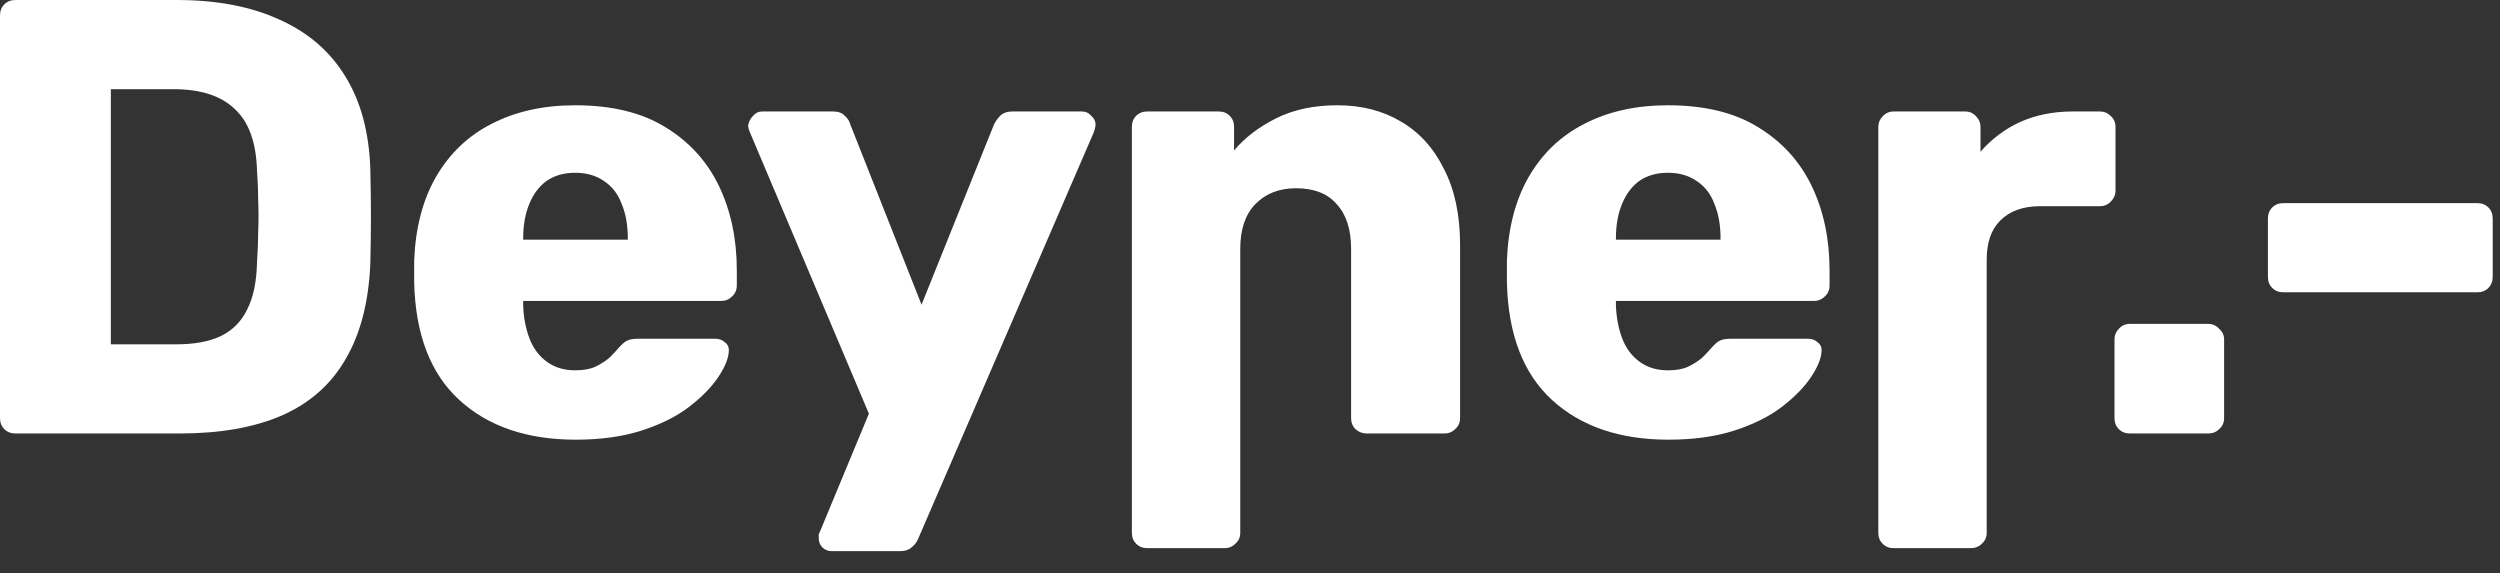 <svg width="109" height="25" viewBox="0 0 109 25" fill="none" xmlns="http://www.w3.org/2000/svg">
<rect x="0" y="0" width="109" height="25" fill="#333333" stroke="none"/>
<path d="M0.675 18.9C0.477 18.9 0.315 18.837 0.189 18.711C0.063 18.585 0 18.423 0 18.225V0.675C0 0.477 0.063 0.315 0.189 0.189C0.315 0.063 0.477 0 0.675 0H7.695C9.459 0 10.962 0.288 12.204 0.864C13.446 1.422 14.4 2.25 15.066 3.348C15.732 4.428 16.092 5.769 16.146 7.371C16.164 8.163 16.173 8.856 16.173 9.45C16.173 10.044 16.164 10.728 16.146 11.502C16.074 13.176 15.714 14.562 15.066 15.66C14.436 16.758 13.509 17.577 12.285 18.117C11.079 18.639 9.594 18.9 7.83 18.9H0.675ZM4.833 15.012H7.695C8.469 15.012 9.108 14.895 9.612 14.661C10.134 14.409 10.521 14.022 10.773 13.5C11.043 12.978 11.187 12.294 11.205 11.448C11.241 10.926 11.259 10.458 11.259 10.044C11.277 9.63 11.277 9.216 11.259 8.802C11.259 8.388 11.241 7.929 11.205 7.425C11.169 6.201 10.845 5.31 10.233 4.752C9.639 4.176 8.748 3.888 7.56 3.888H4.833V15.012Z" fill="white"/>
<path d="M25.105 19.17C22.981 19.17 21.289 18.594 20.029 17.442C18.769 16.29 18.112 14.58 18.058 12.312C18.058 12.186 18.058 12.024 18.058 11.826C18.058 11.628 18.058 11.475 18.058 11.367C18.112 9.945 18.427 8.73 19.003 7.722C19.597 6.696 20.407 5.922 21.433 5.4C22.477 4.86 23.692 4.59 25.078 4.59C26.662 4.59 27.967 4.905 28.993 5.535C30.037 6.165 30.82 7.02 31.342 8.1C31.864 9.18 32.125 10.413 32.125 11.799V12.447C32.125 12.645 32.053 12.807 31.909 12.933C31.783 13.059 31.63 13.122 31.45 13.122H22.81C22.81 13.14 22.81 13.167 22.81 13.203C22.81 13.239 22.81 13.275 22.81 13.311C22.828 13.833 22.918 14.31 23.08 14.742C23.242 15.174 23.494 15.516 23.836 15.768C24.178 16.02 24.592 16.146 25.078 16.146C25.438 16.146 25.735 16.092 25.969 15.984C26.221 15.858 26.428 15.723 26.59 15.579C26.752 15.417 26.878 15.282 26.968 15.174C27.13 14.994 27.256 14.886 27.346 14.85C27.454 14.796 27.616 14.769 27.832 14.769H31.18C31.36 14.769 31.504 14.823 31.612 14.931C31.738 15.021 31.792 15.156 31.774 15.336C31.756 15.642 31.603 16.011 31.315 16.443C31.027 16.875 30.604 17.307 30.046 17.739C29.506 18.153 28.822 18.495 27.994 18.765C27.166 19.035 26.203 19.17 25.105 19.17ZM22.81 10.449H27.373V10.395C27.373 9.819 27.283 9.315 27.103 8.883C26.941 8.451 26.68 8.118 26.32 7.884C25.978 7.65 25.564 7.533 25.078 7.533C24.592 7.533 24.178 7.65 23.836 7.884C23.512 8.118 23.26 8.451 23.08 8.883C22.9 9.315 22.81 9.819 22.81 10.395V10.449Z" fill="white"/>
<path d="M36.264 24.03C36.102 24.03 35.967 23.976 35.859 23.868C35.751 23.76 35.697 23.625 35.697 23.463C35.697 23.427 35.697 23.373 35.697 23.301C35.715 23.247 35.742 23.184 35.778 23.112L37.884 18.036L32.7 5.778C32.646 5.652 32.619 5.544 32.619 5.454C32.655 5.292 32.727 5.157 32.835 5.049C32.943 4.923 33.078 4.86 33.24 4.86H36.318C36.552 4.86 36.723 4.923 36.831 5.049C36.957 5.157 37.038 5.283 37.074 5.427L40.179 13.284L43.338 5.427C43.41 5.283 43.5 5.157 43.608 5.049C43.734 4.923 43.914 4.86 44.148 4.86H47.172C47.334 4.86 47.469 4.923 47.577 5.049C47.703 5.157 47.766 5.283 47.766 5.427C47.766 5.517 47.739 5.634 47.685 5.778L40.044 23.463C39.99 23.607 39.9 23.733 39.774 23.841C39.648 23.967 39.468 24.03 39.234 24.03H36.264Z" fill="white"/>
<path d="M50.025 23.9C49.827 23.9 49.665 23.836 49.539 23.71C49.413 23.584 49.35 23.428 49.35 23.23V5.535C49.35 5.337 49.413 5.175 49.539 5.049C49.665 4.923 49.827 4.86 50.025 4.86H53.13C53.328 4.86 53.49 4.923 53.616 5.049C53.742 5.175 53.805 5.337 53.805 5.535V6.561C54.273 6.003 54.885 5.535 55.641 5.157C56.397 4.779 57.288 4.59 58.314 4.59C59.358 4.59 60.276 4.824 61.068 5.292C61.878 5.76 62.508 6.453 62.958 7.371C63.426 8.271 63.66 9.378 63.66 10.692V18.225C63.66 18.423 63.588 18.585 63.444 18.711C63.318 18.837 63.165 18.9 62.985 18.9H59.583C59.403 18.9 59.241 18.837 59.097 18.711C58.971 18.585 58.908 18.423 58.908 18.225V10.854C58.908 10.008 58.701 9.36 58.287 8.91C57.891 8.442 57.297 8.208 56.505 8.208C55.767 8.208 55.173 8.442 54.723 8.91C54.291 9.36 54.075 10.008 54.075 10.854V23.23C54.075 23.428 54.003 23.584 53.859 23.71C53.733 23.836 53.58 23.9 53.4 23.9H50.025Z" fill="white"/>
<path d="M72.749 19.17C70.624 19.17 68.933 18.594 67.672 17.442C66.412 16.29 65.755 14.58 65.701 12.312C65.701 12.186 65.701 12.024 65.701 11.826C65.701 11.628 65.701 11.475 65.701 11.367C65.755 9.945 66.07 8.73 66.647 7.722C67.24 6.696 68.05 5.922 69.076 5.4C70.121 4.86 71.335 4.59 72.722 4.59C74.305 4.59 75.611 4.905 76.636 5.535C77.68 6.165 78.463 7.02 78.986 8.1C79.507 9.18 79.769 10.413 79.769 11.799V12.447C79.769 12.645 79.697 12.807 79.552 12.933C79.427 13.059 79.273 13.122 79.094 13.122H70.454C70.454 13.14 70.454 13.167 70.454 13.203C70.454 13.239 70.454 13.275 70.454 13.311C70.472 13.833 70.561 14.31 70.724 14.742C70.885 15.174 71.138 15.516 71.48 15.768C71.822 16.02 72.236 16.146 72.722 16.146C73.082 16.146 73.379 16.092 73.612 15.984C73.865 15.858 74.072 15.723 74.234 15.579C74.395 15.417 74.522 15.282 74.612 15.174C74.773 14.994 74.9 14.886 74.99 14.85C75.097 14.796 75.26 14.769 75.475 14.769H78.823C79.004 14.769 79.147 14.823 79.255 14.931C79.382 15.021 79.436 15.156 79.418 15.336C79.4 15.642 79.246 16.011 78.959 16.443C78.671 16.875 78.248 17.307 77.689 17.739C77.15 18.153 76.466 18.495 75.638 18.765C74.809 19.035 73.847 19.17 72.749 19.17ZM70.454 10.449H75.016V10.395C75.016 9.819 74.927 9.315 74.746 8.883C74.585 8.451 74.323 8.118 73.963 7.884C73.621 7.65 73.207 7.533 72.722 7.533C72.236 7.533 71.822 7.65 71.48 7.884C71.156 8.118 70.903 8.451 70.724 8.883C70.543 9.315 70.454 9.819 70.454 10.395V10.449Z" fill="white"/>
<path d="M82.57 23.9C82.372 23.9 82.21 23.836 82.084 23.71C81.958 23.584 81.895 23.428 81.895 23.23V5.535C81.895 5.355 81.958 5.202 82.084 5.076C82.21 4.932 82.372 4.86 82.57 4.86H85.675C85.873 4.86 86.035 4.932 86.161 5.076C86.287 5.202 86.35 5.355 86.35 5.535V6.615C86.836 6.057 87.412 5.625 88.078 5.319C88.762 5.013 89.527 4.86 90.373 4.86H91.561C91.741 4.86 91.894 4.923 92.02 5.049C92.164 5.175 92.236 5.337 92.236 5.535V8.316C92.236 8.496 92.164 8.658 92.02 8.802C91.894 8.928 91.741 8.991 91.561 8.991H88.942C88.204 8.991 87.628 9.198 87.214 9.612C86.818 10.008 86.62 10.575 86.62 11.313V23.23C86.62 23.428 86.548 23.584 86.404 23.71C86.278 23.836 86.116 23.9 85.918 23.9H82.57Z" fill="white"/>
<path d="M92.867 18.9C92.669 18.9 92.507 18.837 92.381 18.711C92.255 18.585 92.192 18.423 92.192 18.225V14.796C92.192 14.616 92.255 14.463 92.381 14.337C92.507 14.193 92.669 14.121 92.867 14.121H96.269C96.467 14.121 96.629 14.193 96.755 14.337C96.899 14.463 96.971 14.616 96.971 14.796V18.225C96.971 18.423 96.899 18.585 96.755 18.711C96.629 18.837 96.467 18.9 96.269 18.9H92.867Z" fill="white"/>
<path d="M99.556 12.744C99.358 12.744 99.196 12.681 99.07 12.555C98.944 12.429 98.881 12.267 98.881 12.069V9.531C98.881 9.333 98.944 9.171 99.07 9.045C99.196 8.919 99.358 8.856 99.556 8.856H108.007C108.205 8.856 108.367 8.919 108.493 9.045C108.619 9.171 108.682 9.333 108.682 9.531V12.069C108.682 12.267 108.619 12.429 108.493 12.555C108.367 12.681 108.205 12.744 108.007 12.744H99.556Z" fill="white"/>
</svg>
